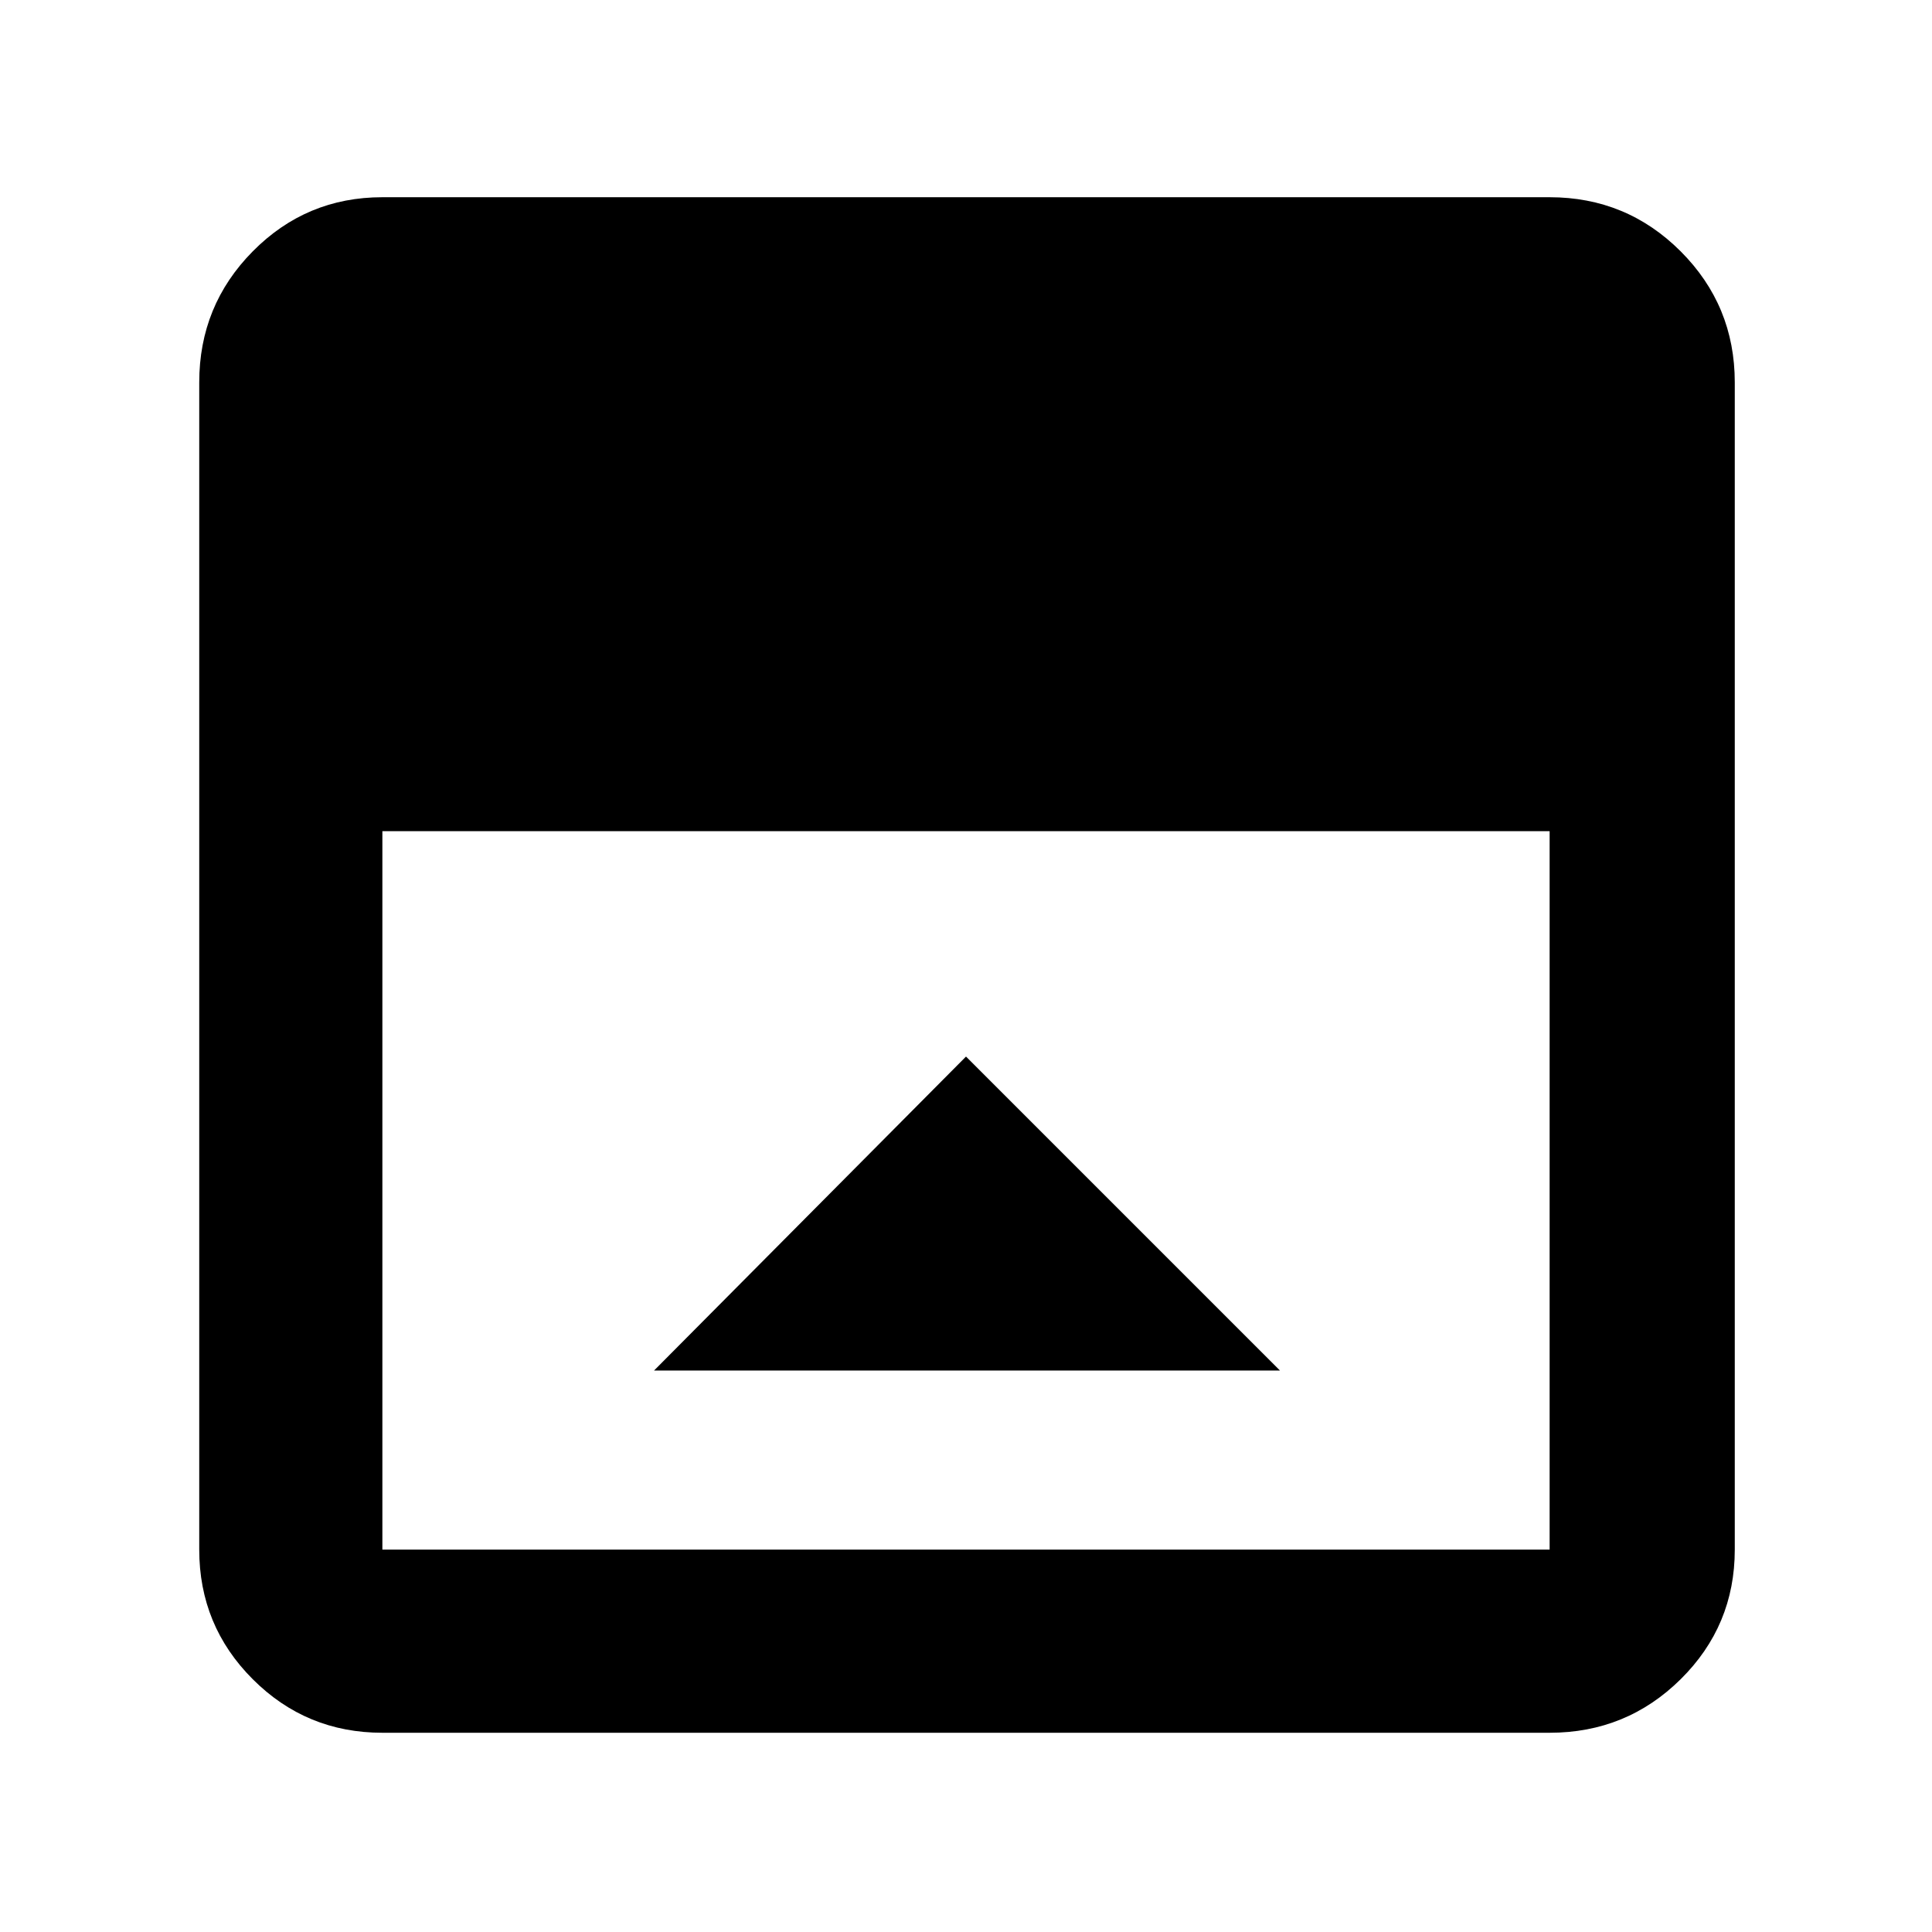 <svg xmlns="http://www.w3.org/2000/svg" height="48" viewBox="0 -960 960 960" width="48"><path d="M480-435 325-279h311L480-435ZM190-99q-37.8 0-64.4-26.6Q99-152.2 99-190v-580q0-38.21 26.6-65.11Q152.2-862 190-862h580q38.21 0 65.11 26.89Q862-808.21 862-770v580q0 37.8-26.89 64.4Q808.21-99 770-99H190Zm0-448v357h580v-357H190Z"/></svg>